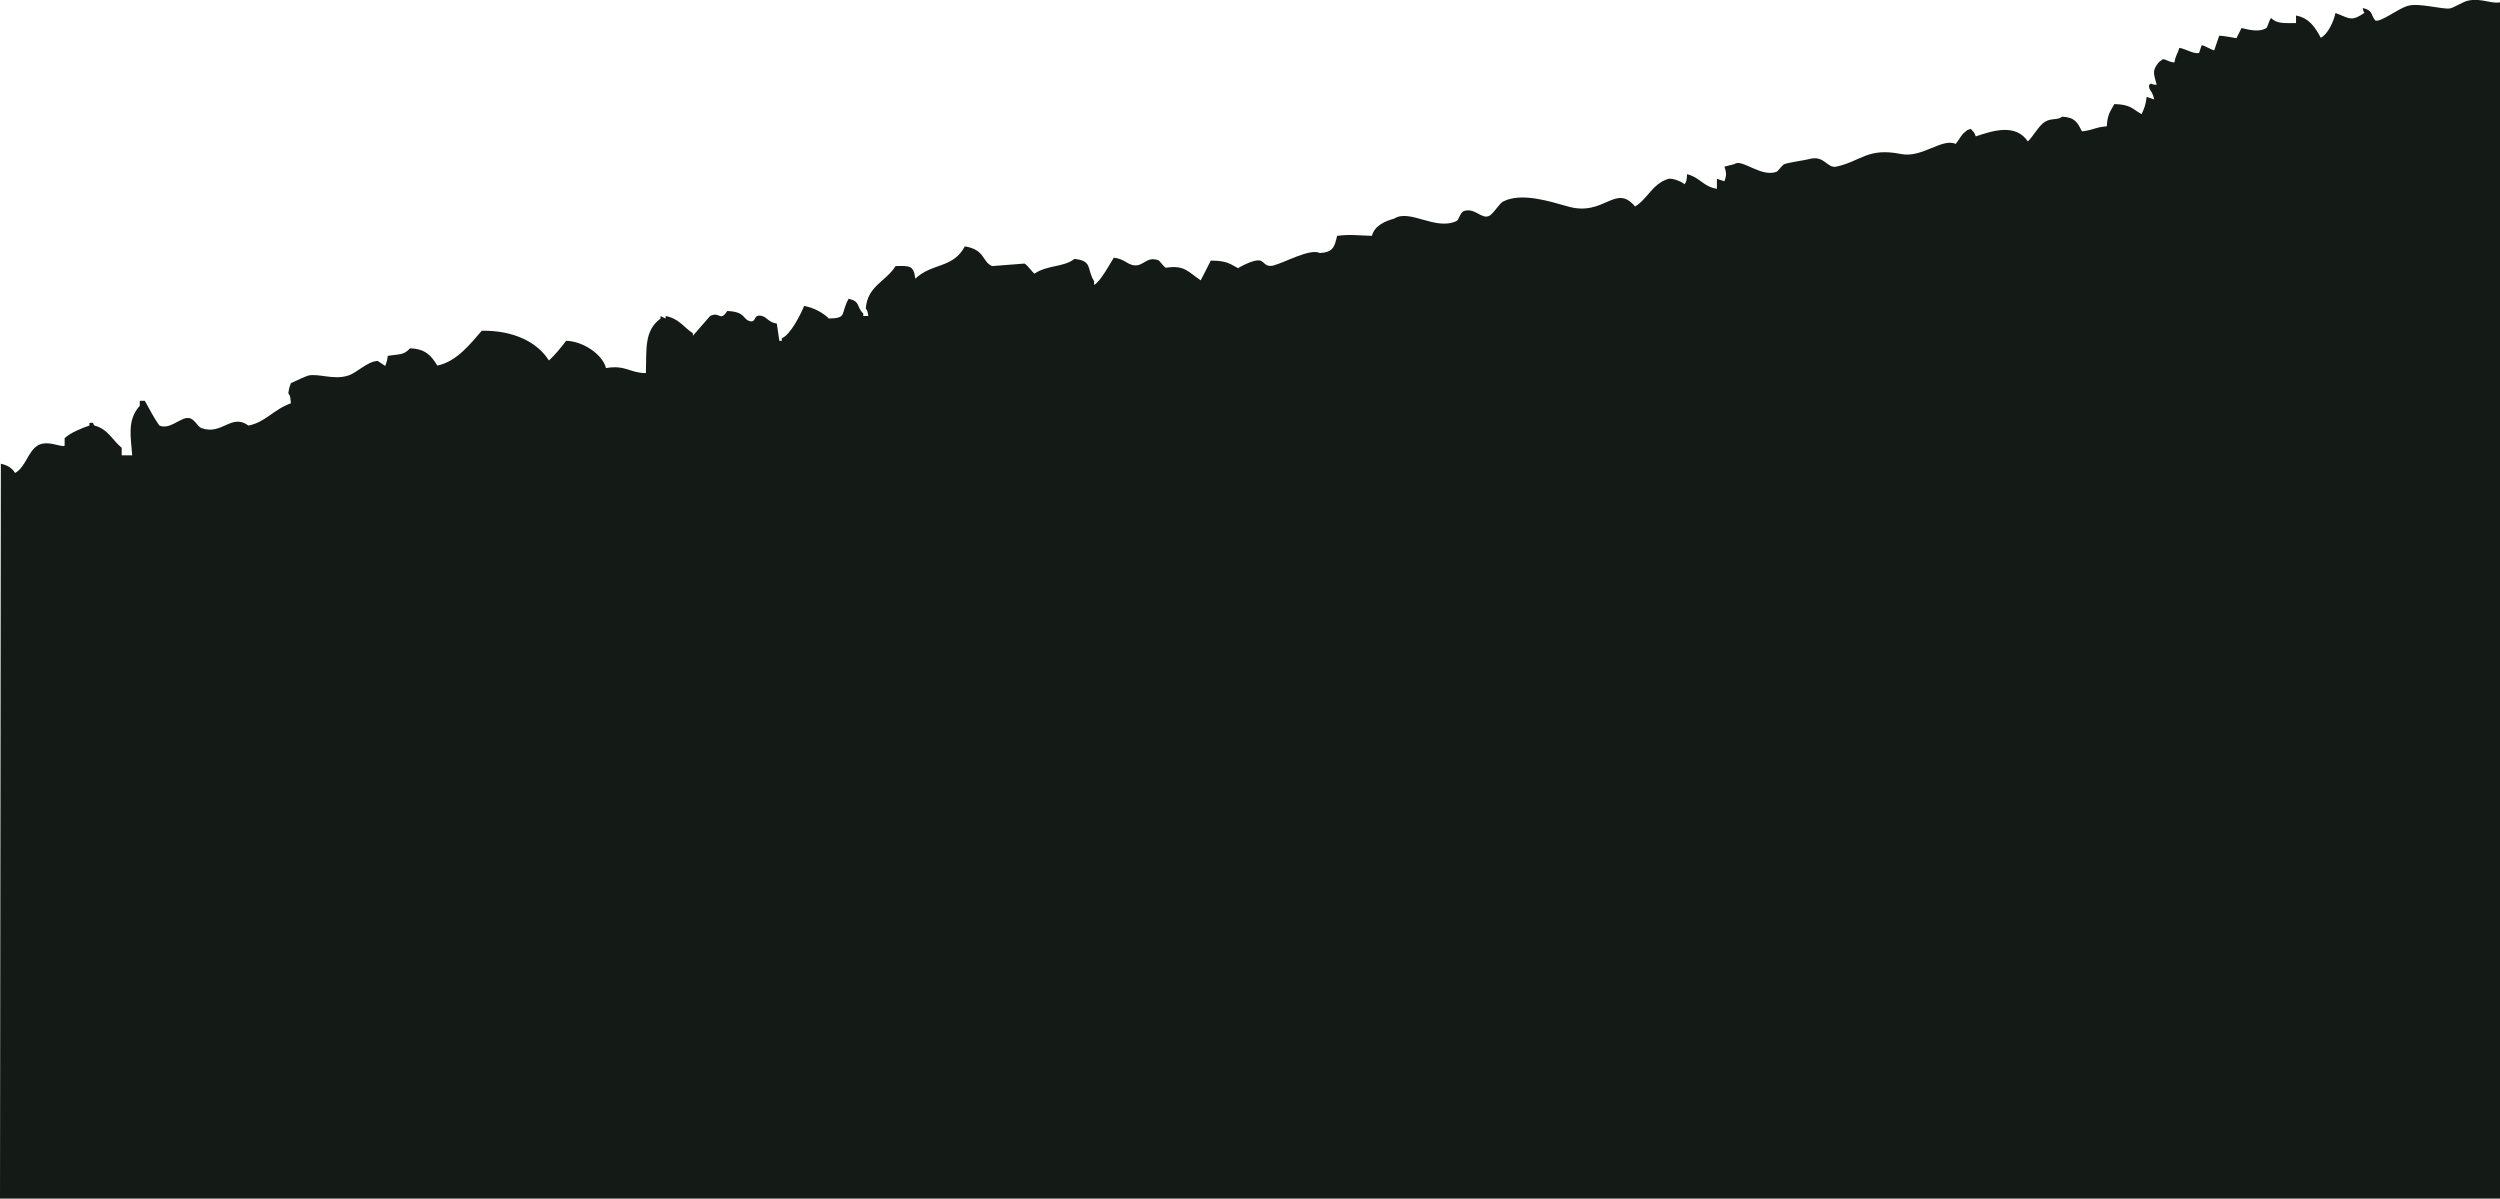 <?xml version="1.0" encoding="utf-8"?>
<!-- Generator: Adobe Illustrator 19.0.0, SVG Export Plug-In . SVG Version: 6.00 Build 0)  -->
<svg version="1.1" id="mountains" xmlns="http://www.w3.org/2000/svg" xmlns:xlink="http://www.w3.org/1999/xlink" x="0px" y="0px"
	 viewBox="0 0 595.7 285.7" style="enable-background:new 0 0 595.7 285.7;" xml:space="preserve">
<style type="text/css">
	.st0{fill-rule:evenodd;clip-rule:evenodd;fill:#141B17;}
</style>
<path class="st0" d="M596.4,285.6V0.3c-2.2,1.1-5-1-8.5-0.1c-0.9,0.2-3.4,1.7-4.1,1.8c-1.9,0.3-7.4-1.4-10.1-0.6
	c-2.4,0.7-6.3,3.9-7.7,3.5c-1.3-1.6-0.4-2.3-3-3c0.2,1.7,1,0.7-0.6,1.8c-2.4,1.4-3.1,0.4-5.9-0.6c-0.5,2.2-1.8,5-3.5,5.9
	c-1.3-2.4-2.7-4.7-5.9-5.3v1.8c-2.7,0-4.6,0.2-5.9-1.2c-0.5,0.3-0.8,2.1-1.2,2.4c-2.1,1.3-5.7-0.1-5.9,0c-0.4,0.8-0.8,1.6-1.2,2.4
	c0,0-3.2-0.6-4.1-0.6c-0.4,1.2-0.8,2.4-1.2,3.5c-0.8-0.2-2.6-1.3-3-1.2c-0.2,0.6-0.4,1.2-0.6,1.8c-1.1,0.4-3.3-1-4.7-1.2
	c-0.5,1.7-0.8,1.5-1.2,3.5c-1.8-0.2-2.5-1.2-3-0.6c-0.7,0.5-0.7,0.5-1.2,1.2c-1,1.5-0.7,2.2,0,4.7c-1.7,0-0.8-0.6-1.8,0
	c-0.2,1.4,0.7,1.1,1.2,3.5c-0.6-0.2-1.2-0.4-1.8-0.6c-0.2,1.9-0.6,2.8-1.2,4.1c-2.3-1.3-2.6-2.3-6.5-2.4c-1,1.9-1.6,2.3-1.8,5.3
	c-2.8,0.2-3.1,0.9-5.9,1.2c-1.1-2.1-1.6-3.3-4.7-3.5c-1.2,0.9-2.6,0.3-4.1,1.2c-1.4,0.8-2.9,3.6-4.1,4.7c-2.9-4.3-8.3-2.6-12.4-1.2
	c-0.5-1.3-0.5-0.9-1.2-1.8c-1,0.4-0.6,0.1-1.2,0.6c-1.2,0.9-1.4,1.8-2.4,3c-3.2-1.5-8,3.4-13,2.4c-8-1.6-9.5,1.7-15.4,3
	c-2.3,0.5-2.8-2.8-6.5-1.8c-1.1,0.3-4.3,0.7-5.9,1.2c-0.5,0.2-1.5,1.6-1.8,1.8c-3.7,1.5-8.4-3.2-10.1-1.8c-0.8,0.2-1.6,0.4-2.4,0.6
	c0.5,1.5,0.5,2.1,0,3.5c-0.6-0.2-1.2-0.4-1.8-0.6v2.4c-3.4-0.6-3.8-2.6-7.1-3.5c-0.1,1.4-0.1,1.7-0.6,2.4c-1.1-0.9-3.4-1.6-4.1-1.2
	c-3.6,1.2-4.8,4.8-7.7,6.5c-4.7-5.6-7.3,2.5-16,0c-4.3-1.2-11-3.4-15.4-1.2c-1,0.5-2.4,3.1-3.5,3.5c-1.7,0.7-3.4-2.1-5.9-1.2
	c-0.9,0.3-1.1,2.1-1.8,2.4c-5,2.3-11.1-3-14.8-0.6c-2.2,0.6-4.7,1.7-5.3,4.1c-3.6-0.1-5.1-0.4-8.3,0c-0.6,2.7-1,3.9-4.1,4.1
	c-2.3-1.2-8.4,2.3-11.2,3c-1.8,0.4-2.1-1-3-1.2c-1.7-0.4-5.3,1.8-5.3,1.8c-1.9-1-2.6-1.8-6.5-1.8c-0.8,1.6-1.6,3.2-2.4,4.7
	c-3-2-3.8-3.7-8.3-3c-0.4-0.1-1.5-1.7-1.8-1.8c-2.9-1-3.5,1.6-5.9,1.2c-1.7-0.3-2.2-1.5-4.7-1.8c-1,1.6-3.2,5.7-4.7,6.5V67
	c-1.8-2.9-0.3-4.9-4.7-5.3c-2.5,2-6.4,1.4-9.5,3.5c-0.6-0.4-1.7-2.1-2.4-2.4c-2.6,0.2-5.1,0.4-7.7,0.6c-2.4-1-1.6-3.9-6.5-4.7
	c-2.8,5.3-7.8,3.9-11.8,7.7c-0.4-3.1-1.2-3.1-4.7-3c-2.3,3.7-6.7,4.7-7.1,10.1c0.4,0.6,0.4,0.6,0.6,1.8h-1.2v-0.6
	c-1.7-1.6-0.6-2.9-3.5-3.5c-2,3.6-0.2,4.6-4.7,4.7c-1.4-1.4-3.6-2.6-5.9-3c-0.8,2-3.2,6.8-5.3,7.7v0.6h-0.6
	c-0.2-1.4-0.4-2.8-0.6-4.1c-2-0.3-2.3-1.5-3.5-1.8c-2.3-0.6-1.2,1.7-3,1.2c-1.7-0.5-0.9-2.2-5.3-2.4c-1.8,2.7-1.7,0-4.1,1.2
	c-1.4,1.6-2.8,3.2-4.1,4.7v-0.6c-2.3-1.5-3.3-3.5-6.5-4.1v0.6c-0.4-0.2-0.8-0.4-1.2-0.6v0.6c-4,2.9-3.3,7.5-3.5,13
	c-3.8,0-4.8-2-9.5-1.2c-0.8-3.2-5.4-6.4-9.5-6.5c-1.2,1.6-2.7,3.4-4.1,4.7c-2.7-4.3-8.3-7.2-16-7.1c-2.6,3-6,7.4-10.6,8.3
	c-1.4-2.3-2.8-4-6.5-4.1c-1.6,1.7-2.4,1.3-5.3,1.8c-0.2,1.4-0.3,1.5-0.6,2.4c-0.6-0.4-1.2-0.8-1.8-1.2c-2.5,0.1-5,2.9-7.1,3.5
	c-3.4,1.1-7.1-0.6-9.5,0c-0.4,0.1-3.3,1.4-4.1,1.8c-0.3,0.9-0.4,1-0.6,2.4c0.5,0.7,0.5,1,0.6,2.4c-4.2,1.5-6,4.5-10.1,5.3
	c-4.1-3-6.3,2.4-11.2,0.6c-1.1-0.4-1.7-2.6-3.5-2.4c-1.8,0.2-4.2,2.8-6.5,1.8c-1.3-1.7-2.5-4.2-3.5-5.9h-1.2v1.2
	c-3.1,3.4-2.1,7.5-1.8,11.8H29v-1.8c-2.2-1.8-3.3-4.5-6.5-5.3c-0.4-0.3,0-0.9-1.2-0.6v0.6c-1.8,0.6-4.5,1.7-5.9,3v1.8
	c-0.8,0.5-4.1-1.5-6.5,0c-2.3,1.5-2.8,5.1-5.3,6.5c-0.8-1.3-2-1.9-3.4-2.2L0,285.6H596.4z"/>
</svg>
